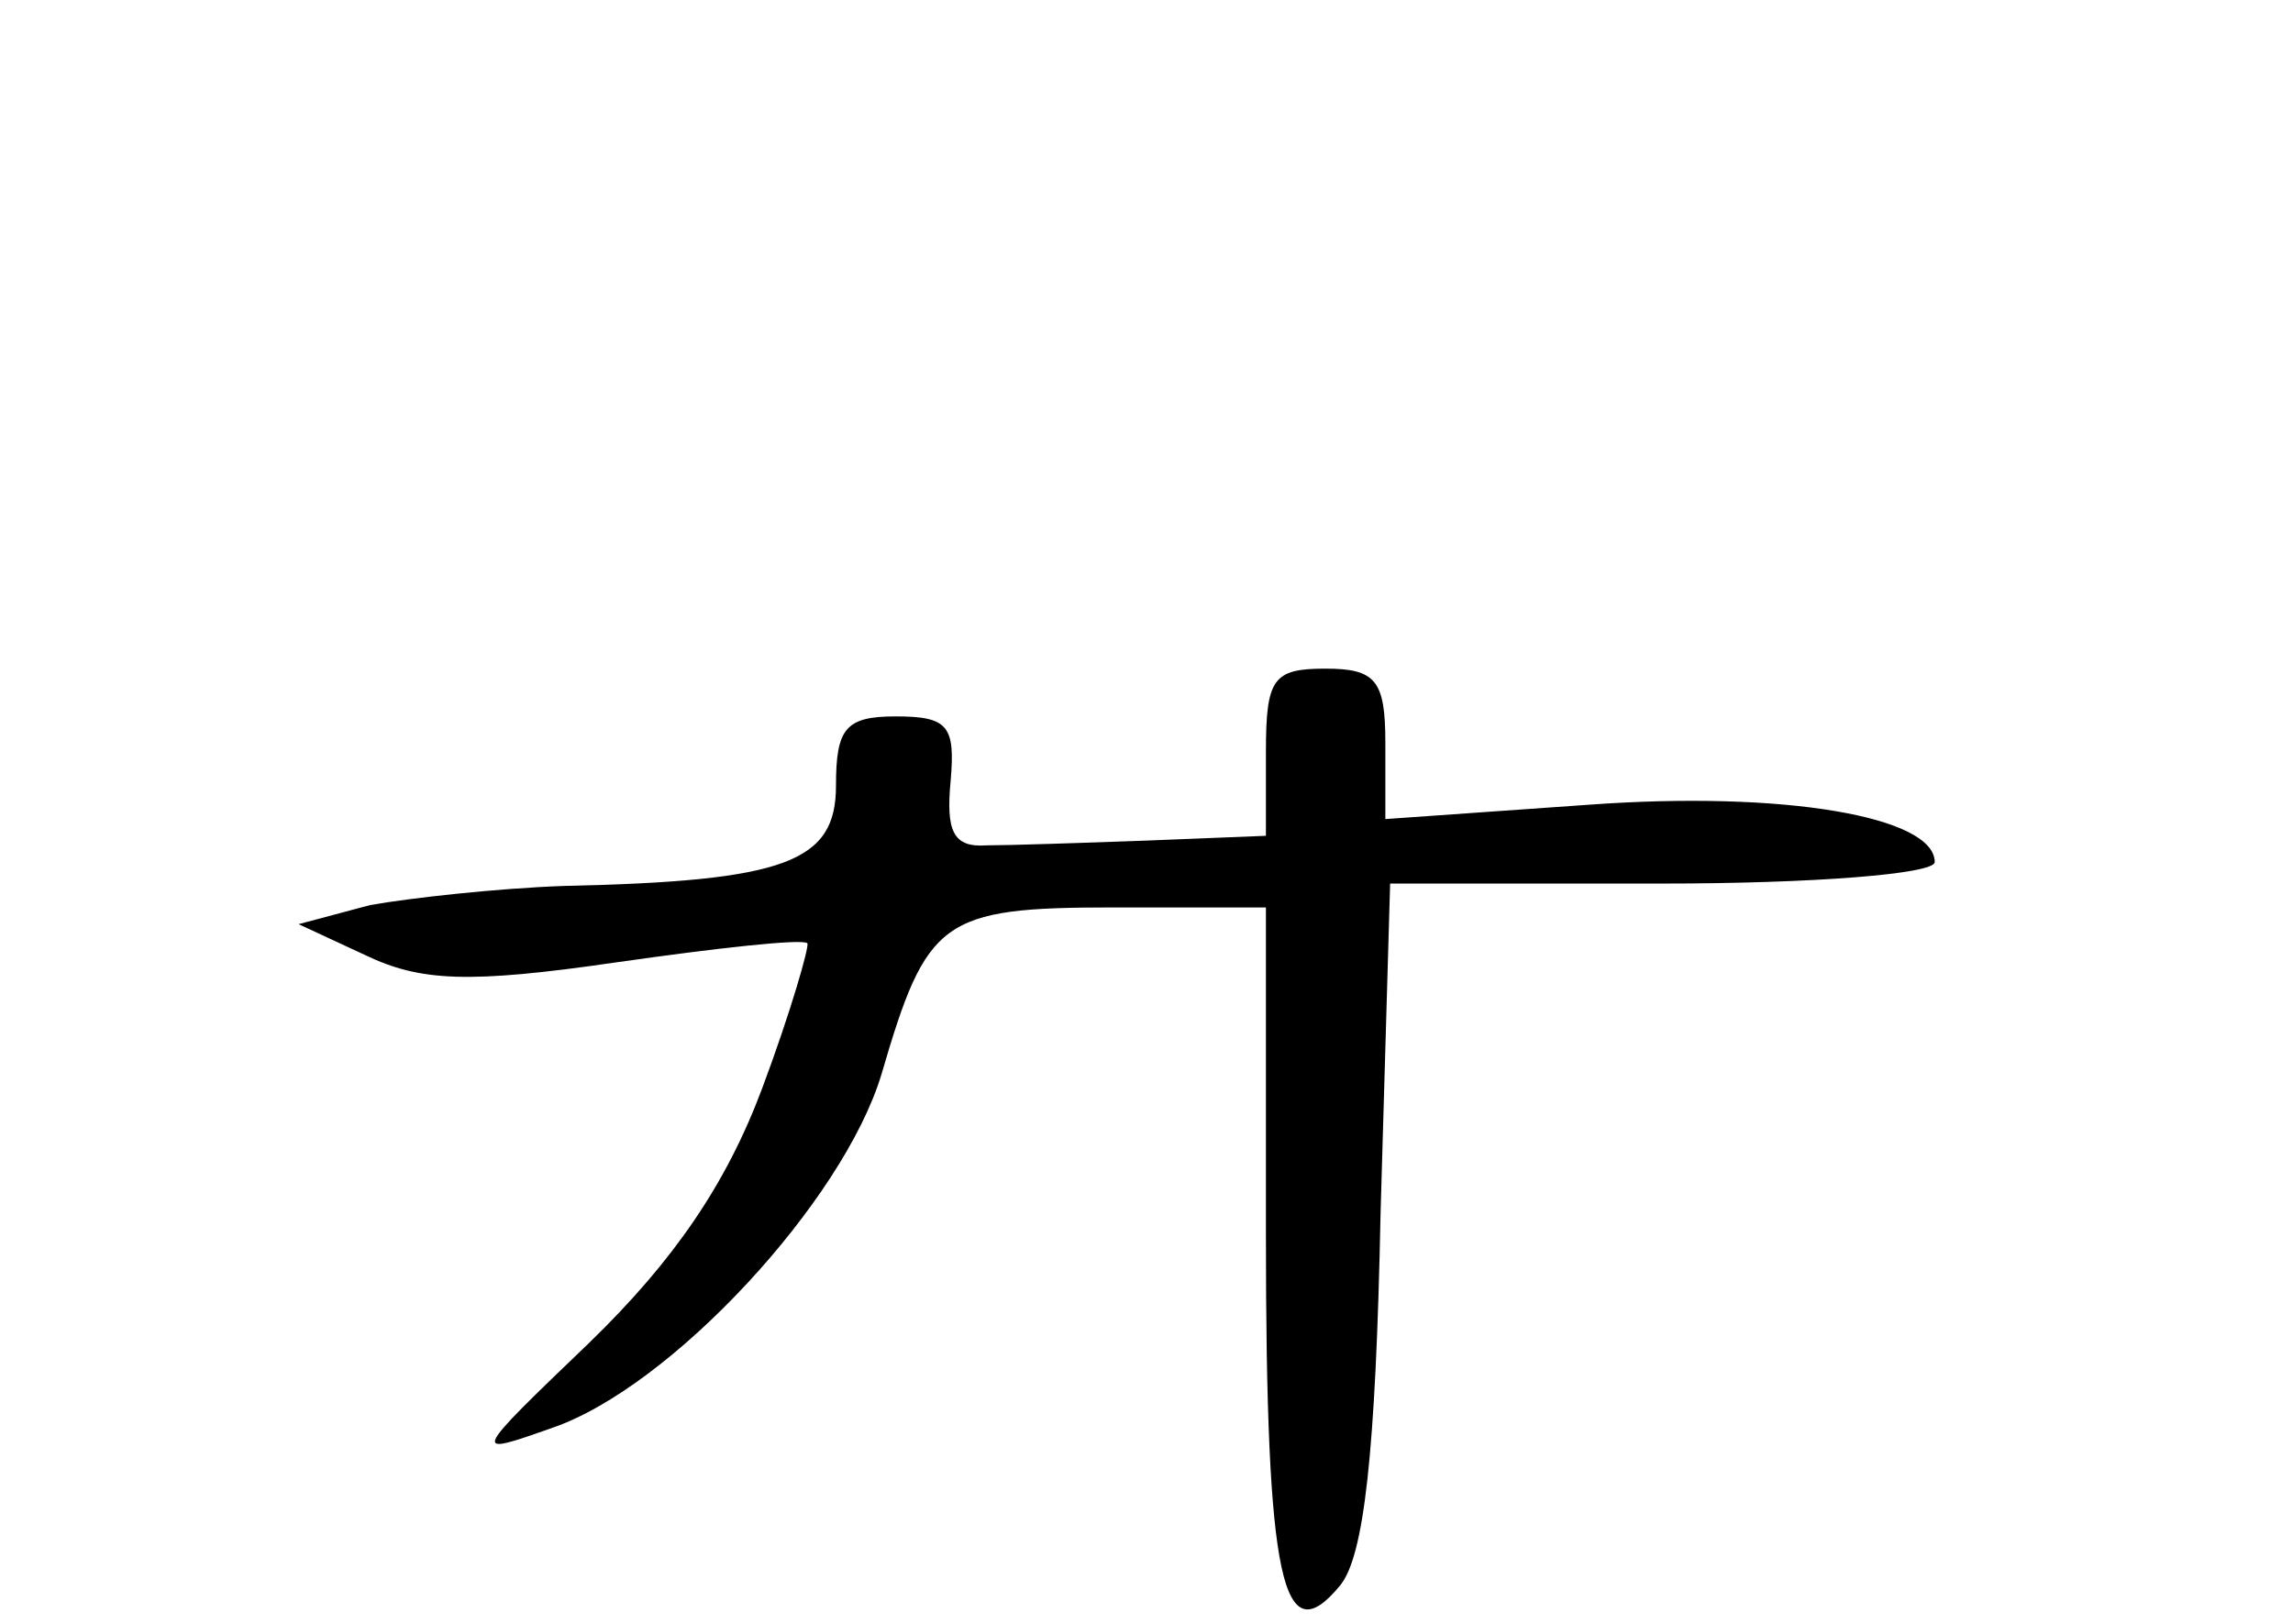 <?xml version="1.0" standalone="no"?>
<!DOCTYPE svg PUBLIC "-//W3C//DTD SVG 20010904//EN"
 "http://www.w3.org/TR/2001/REC-SVG-20010904/DTD/svg10.dtd">
<svg version="1.0" xmlns="http://www.w3.org/2000/svg"
 width="96pt" height="68pt" viewBox="0 0 96 68"
 preserveAspectRatio="xMidYMid meet">
<g transform="translate(0,68) scale(0.1,-0.1)"
fill="#000000" stroke="none">
<path d="M530 365 l0 -35 -50 -2 c-27 -1 -58 -2 -67 -2 -14 -1 -17 6 -15 27 2
23 -1 27 -23 27 -21 0 -25 -5 -25 -29 0 -32 -21 -40 -114 -42 -28 -1 -64 -5
-81 -8 l-30 -8 28 -13 c23 -11 43 -12 105 -3 42 6 78 10 80 8 1 -1 -7 -29 -19
-61 -15 -40 -37 -72 -72 -106 -50 -48 -50 -48 -16 -36 50 17 122 95 138 148
19 65 25 70 97 70 l64 0 0 -137 c0 -146 7 -176 31 -147 10 12 15 55 17 156 l4
138 114 0 c63 0 114 4 114 9 0 19 -63 30 -145 24 l-85 -6 0 32 c0 26 -4 31
-25 31 -22 0 -25 -4 -25 -35z"/>
</g>
</svg>
